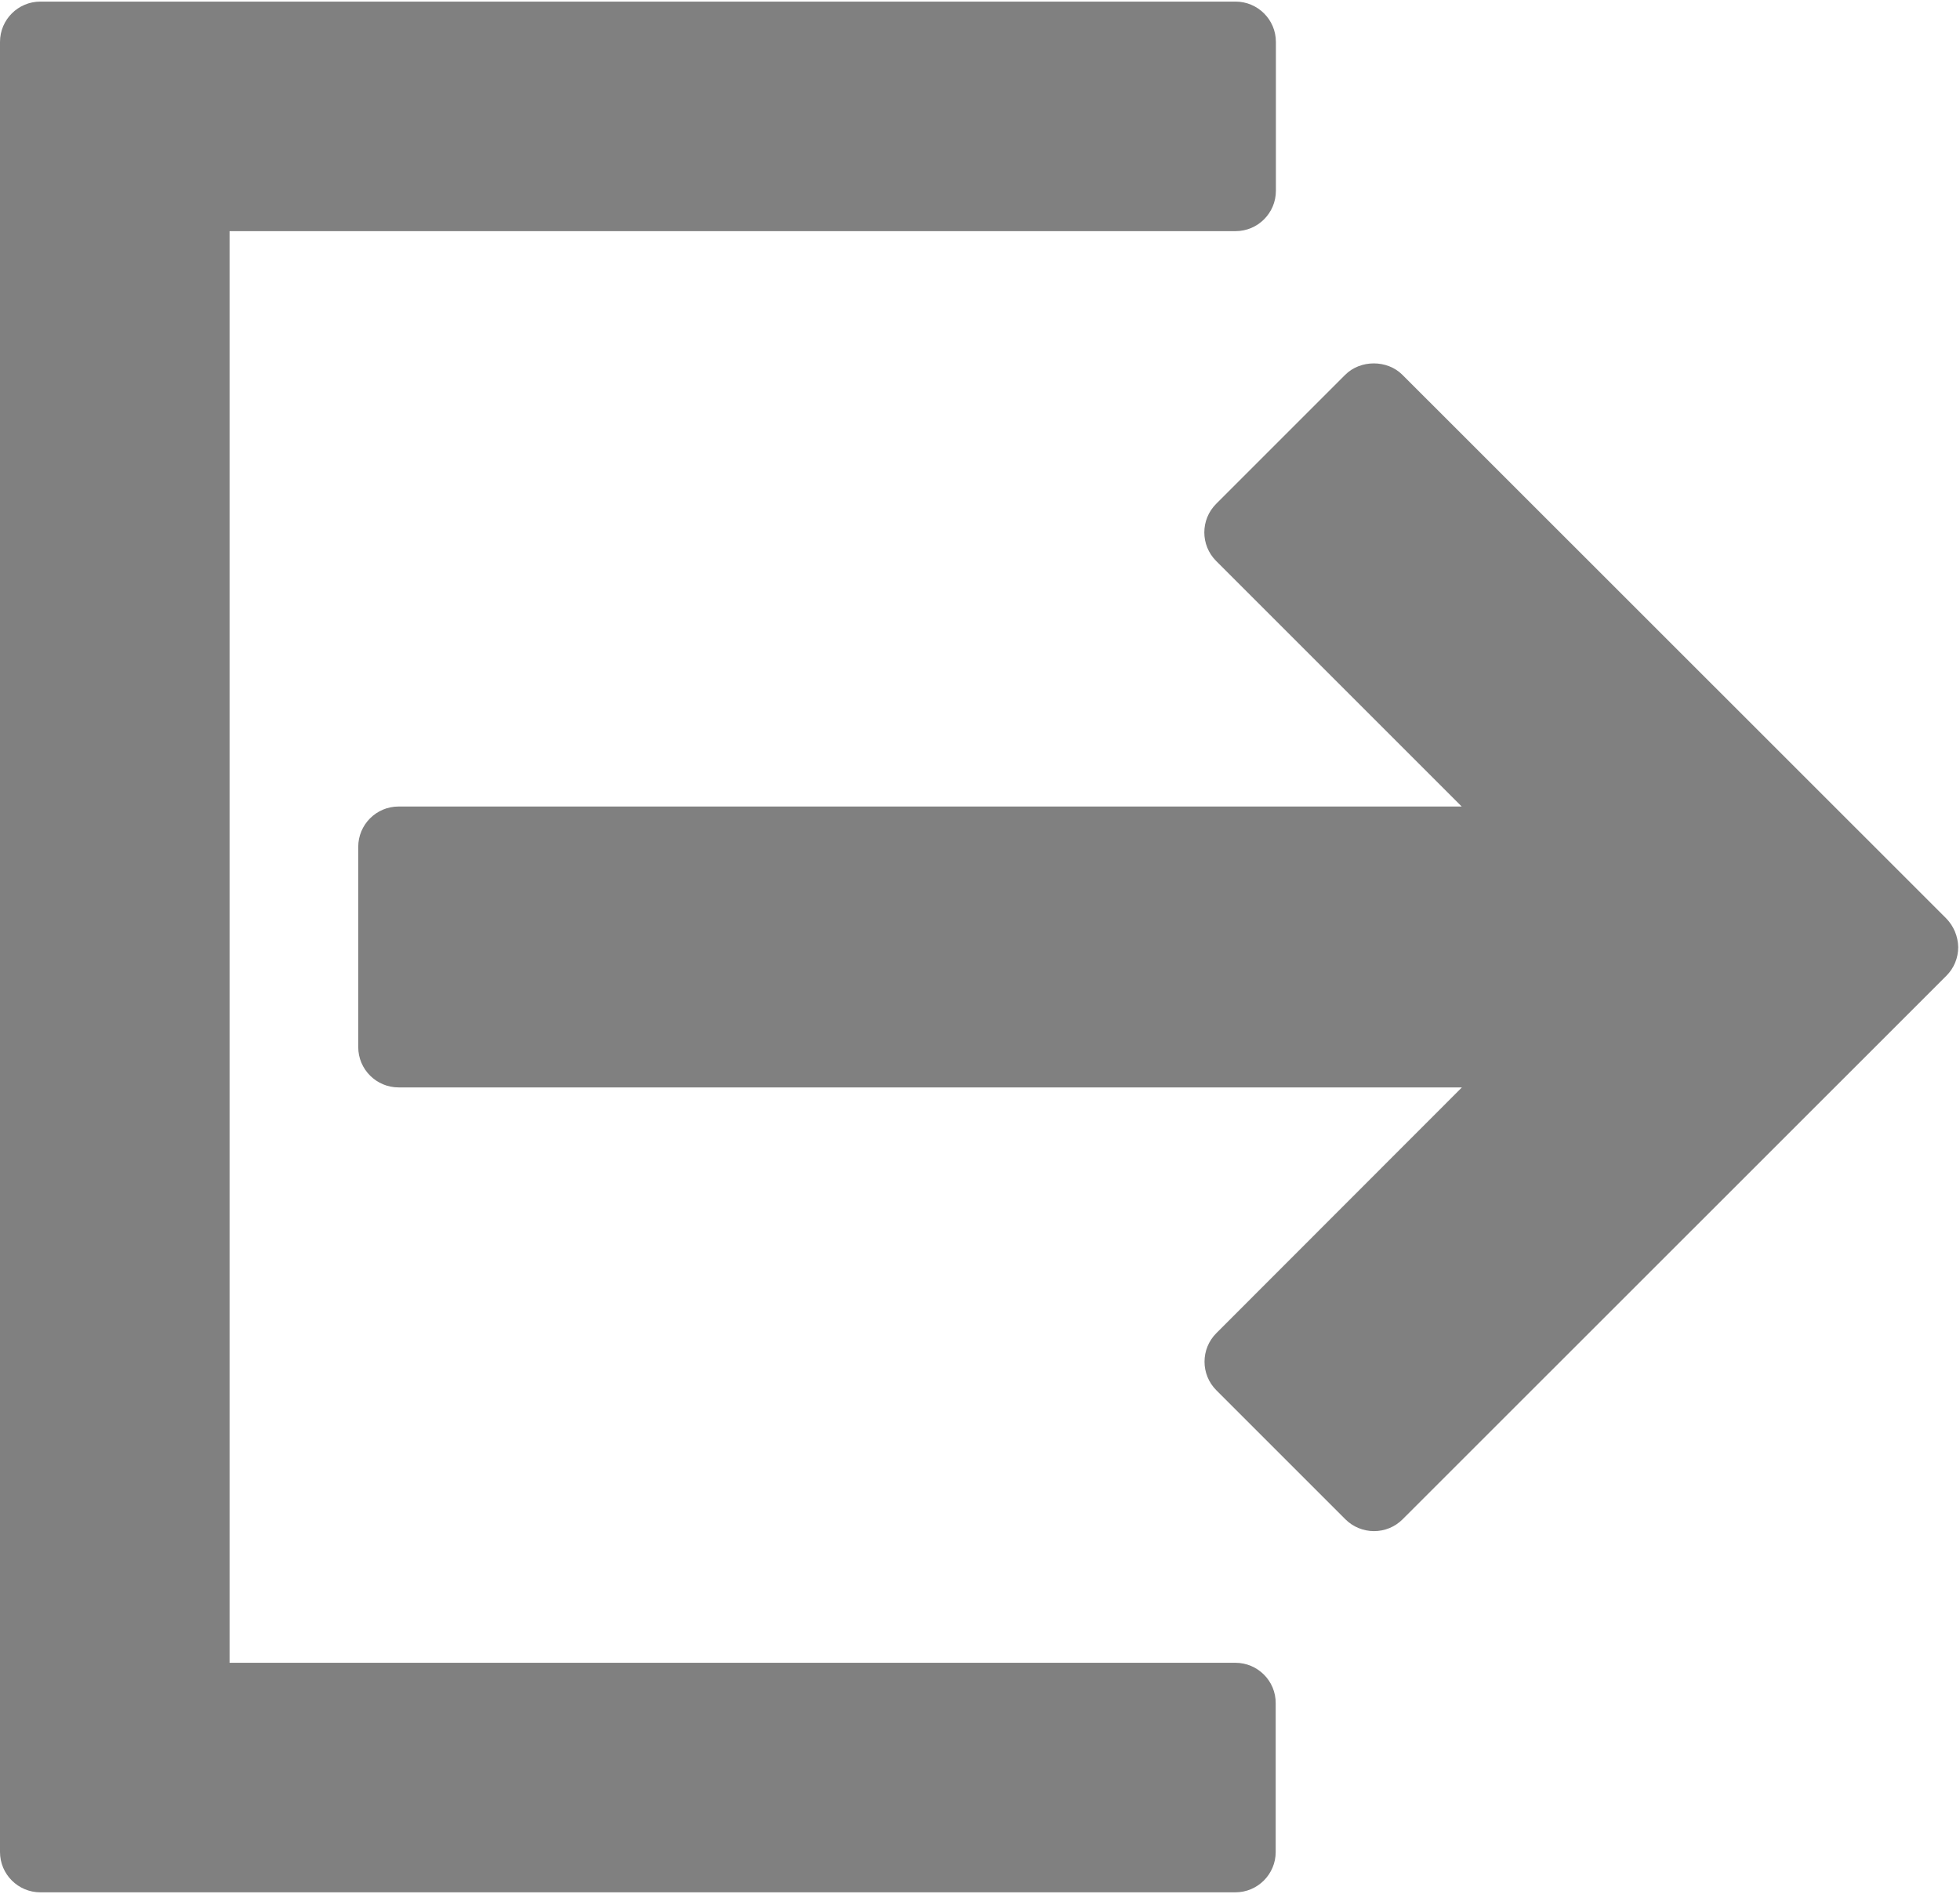 <?xml version="1.0" encoding="UTF-8"?>
<svg width="981px" height="948px" viewBox="0 0 981 948" version="1.1" xmlns="http://www.w3.org/2000/svg" xmlns:xlink="http://www.w3.org/1999/xlink">
    <!-- Generator: Sketch 49 (51002) - http://www.bohemiancoding.com/sketch -->
    <title>6612b95a55bade50dc4fabbd94bbcbb0</title>
    <desc>Created with Sketch.</desc>
    <defs></defs>
    <g id="Page-1" stroke="none" stroke-width="1" fill="none" fill-rule="evenodd">
        <g id="6612b95a55bade50dc4fabbd94bbcbb0" fill="#808080" fill-rule="nonzero">
            <path d="M618.3,832.3 L114.9,832.3 L114.9,115.7 L618.4,115.7 C629.6,115.7 638.6,106.6 638.6,95.5 L638.6,21 C638.6,9.8 629.5,0.8 618.4,0.8 L20.2,0.8 C9.1,0.8 0,9.8 0,21 L0,927 C0,938.2 9.1,947.2 20.2,947.2 L618.3,947.2 C629.5,947.2 638.5,938.1 638.5,927 L638.5,852.6 C638.6,841.4 629.5,832.3 618.3,832.3 Z" id="Shape"></path>
            <path d="M974.1,459.7 L701.9,187.6 C694.3,180 680.9,180 673.3,187.6 L608.7,252.2 C600.8,260.1 600.8,272.9 608.7,280.8 L731.6,403.7 L199.5,403.7 C188.3,403.7 179.3,412.8 179.3,423.9 L179.3,524.1 C179.3,535.3 188.4,544.3 199.5,544.3 L731.7,544.3 L608.8,667.3 C600.9,675.2 600.9,688 608.8,695.9 L673.4,760.5 C677.2,764.3 682.4,766.4 687.7,766.4 C693.1,766.4 698.2,764.3 702,760.5 L974.2,488.4 C978,484.6 980.1,479.5 980.1,474.1 C980,468.6 977.8,463.5 974.1,459.7 Z" id="Shape"></path>
        </g>
    </g>
</svg>
